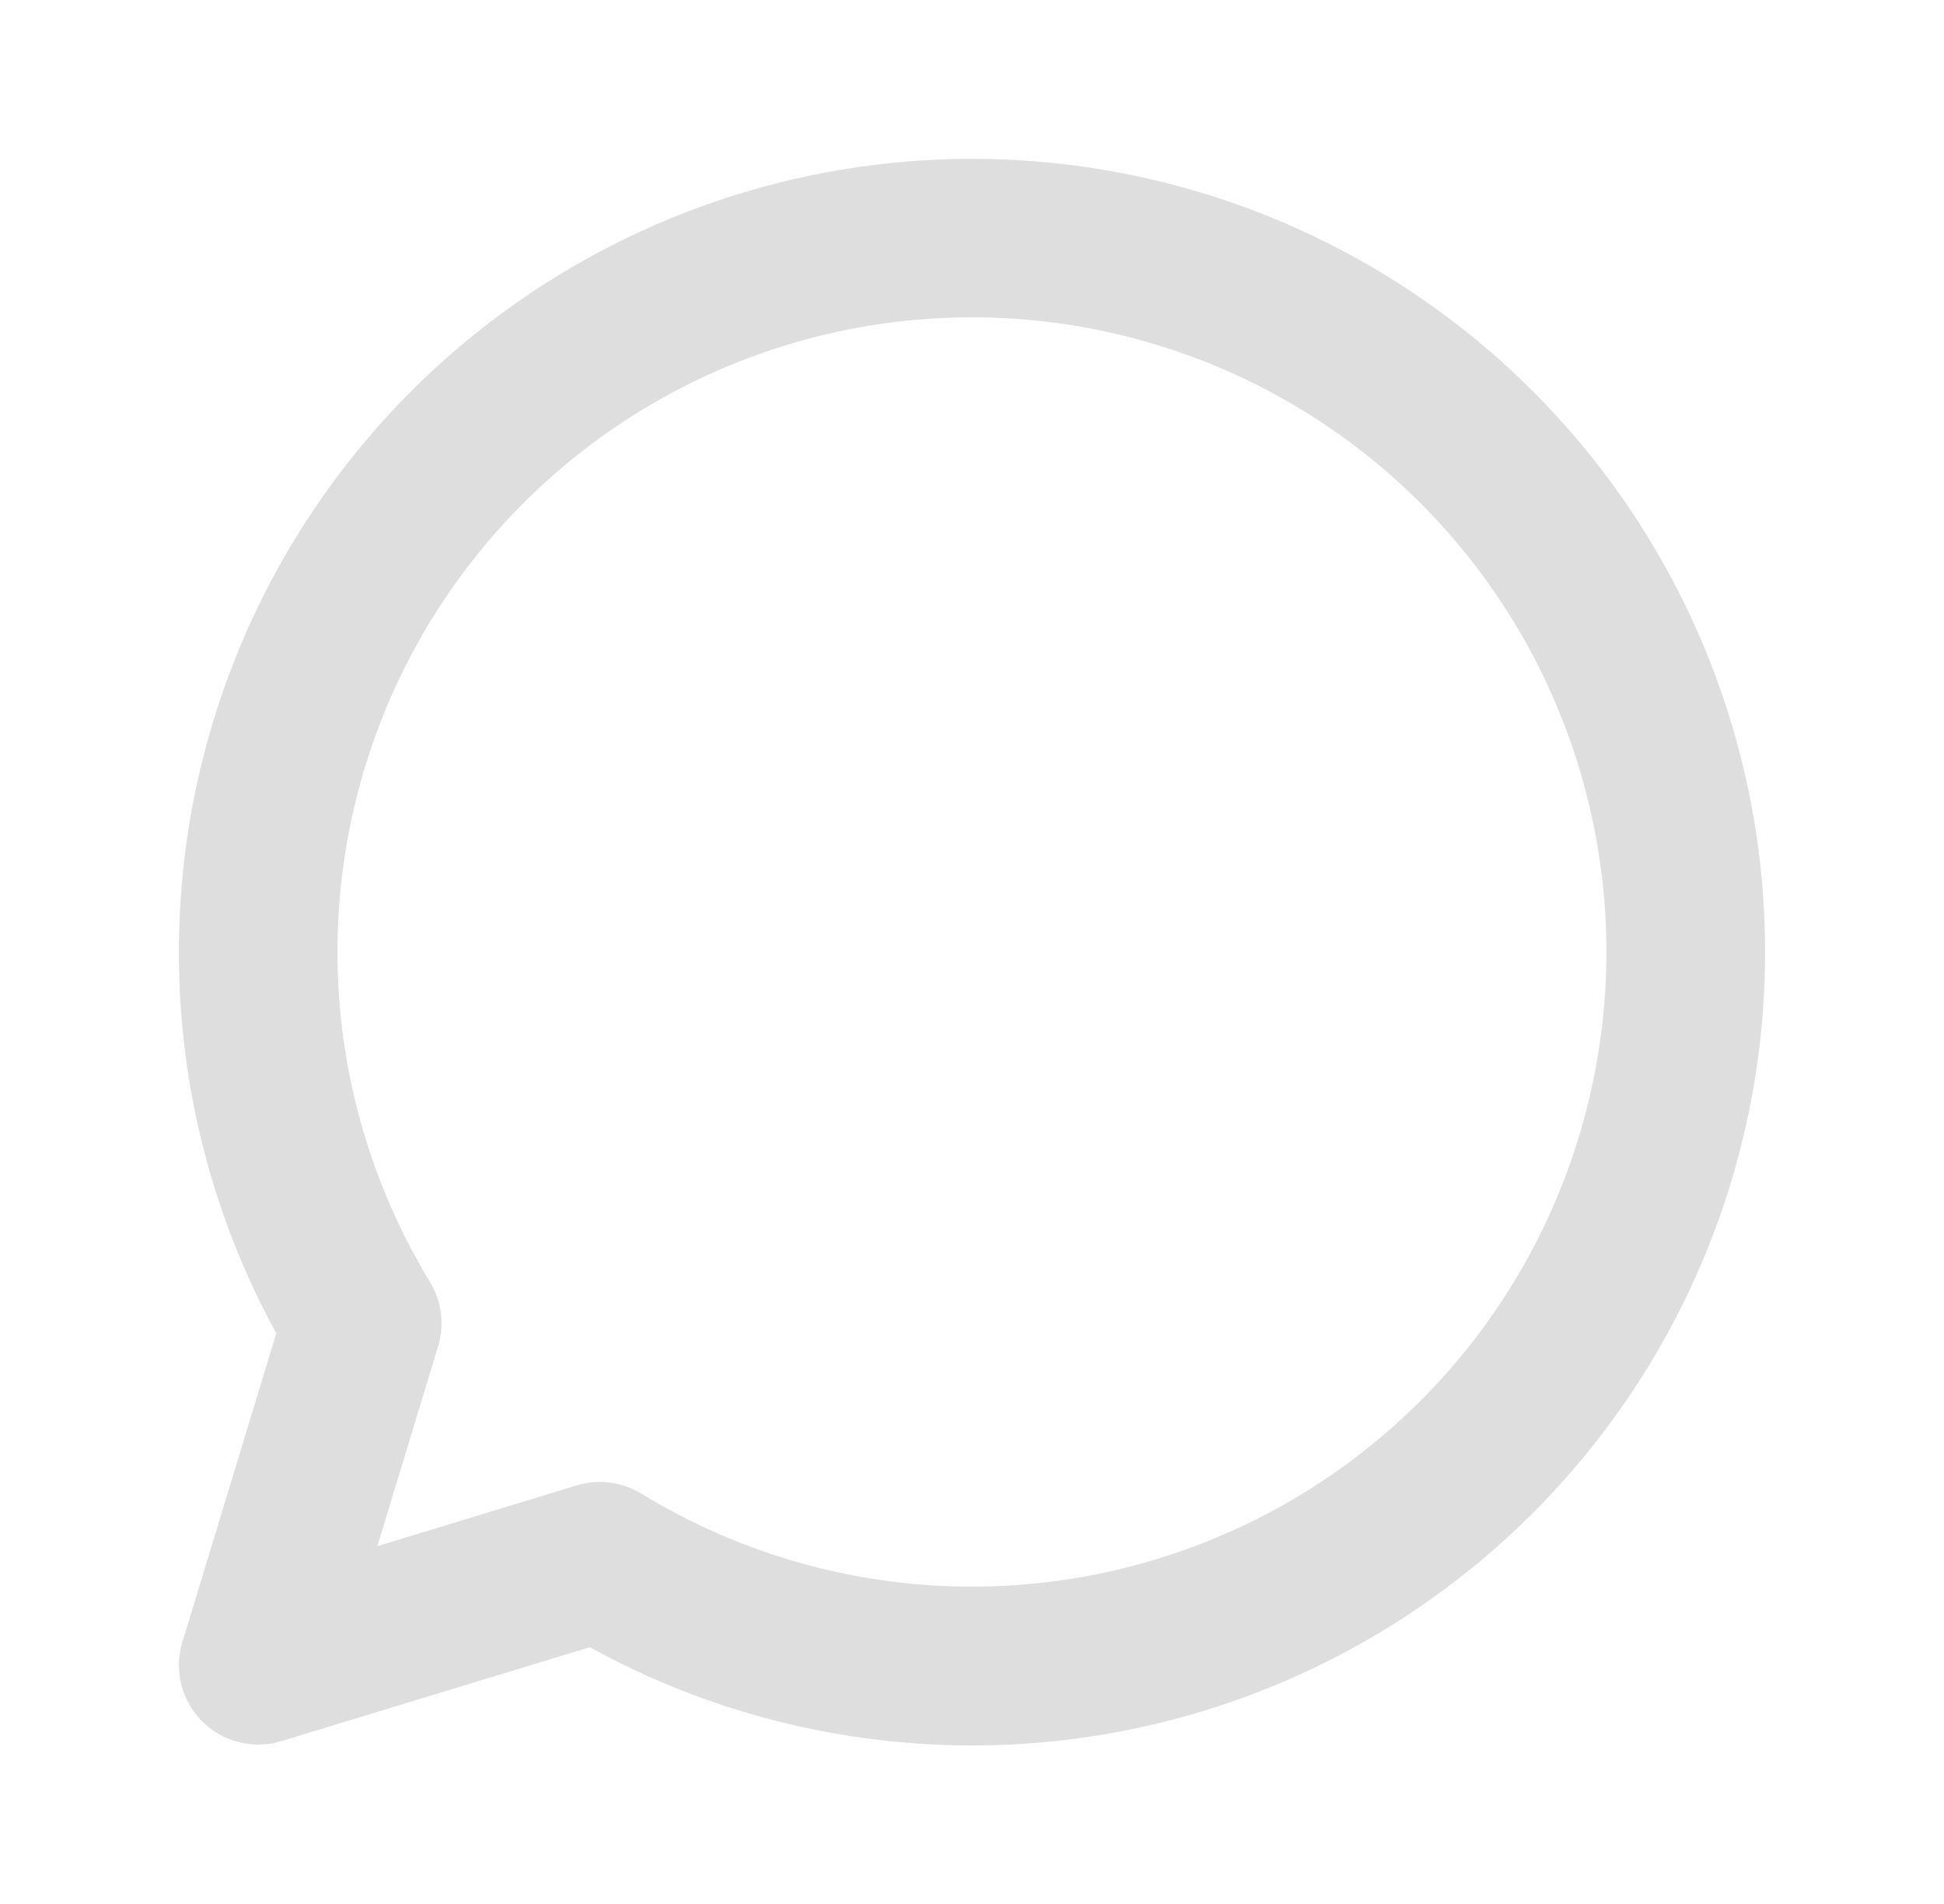 <svg width="48" height="47" viewBox="0 0 48 47" fill="none" xmlns="http://www.w3.org/2000/svg">
<path d="M4.417 23.5C4.418 19.206 5.83 15.032 8.435 11.62C11.041 8.208 14.696 5.746 18.837 4.614C22.979 3.482 27.378 3.743 31.357 5.355C35.336 6.968 38.674 9.844 40.859 13.54C43.043 17.236 43.953 21.548 43.447 25.811C42.941 30.075 41.048 34.054 38.06 37.136C35.071 40.219 31.152 42.234 26.906 42.871C22.66 43.508 18.323 42.732 14.561 40.663L6.947 42.981C6.607 43.085 6.246 43.094 5.902 43.008C5.557 42.922 5.243 42.744 4.992 42.493C4.74 42.242 4.562 41.927 4.476 41.583C4.39 41.239 4.399 40.877 4.503 40.538L6.822 32.912C5.239 30.027 4.412 26.79 4.417 23.5ZM24 7.833C21.219 7.833 18.488 8.573 16.088 9.978C13.687 11.382 11.704 13.4 10.341 15.824C8.979 18.249 8.286 20.992 8.335 23.773C8.383 26.553 9.171 29.271 10.617 31.647C10.76 31.883 10.852 32.146 10.887 32.42C10.921 32.694 10.897 32.973 10.817 33.237L9.317 38.168L14.24 36.668C14.505 36.587 14.784 36.563 15.059 36.599C15.334 36.634 15.598 36.727 15.834 36.871C17.899 38.132 20.227 38.898 22.637 39.108C25.047 39.318 27.473 38.967 29.725 38.082C31.977 37.198 33.993 35.804 35.616 34.01C37.239 32.216 38.424 30.07 39.079 27.741C39.734 25.413 39.841 22.964 39.391 20.587C38.941 18.21 37.947 15.969 36.486 14.041C35.026 12.112 33.138 10.548 30.972 9.471C28.805 8.394 26.419 7.834 24 7.833Z" fill="#DEDEDE"/>
</svg>
